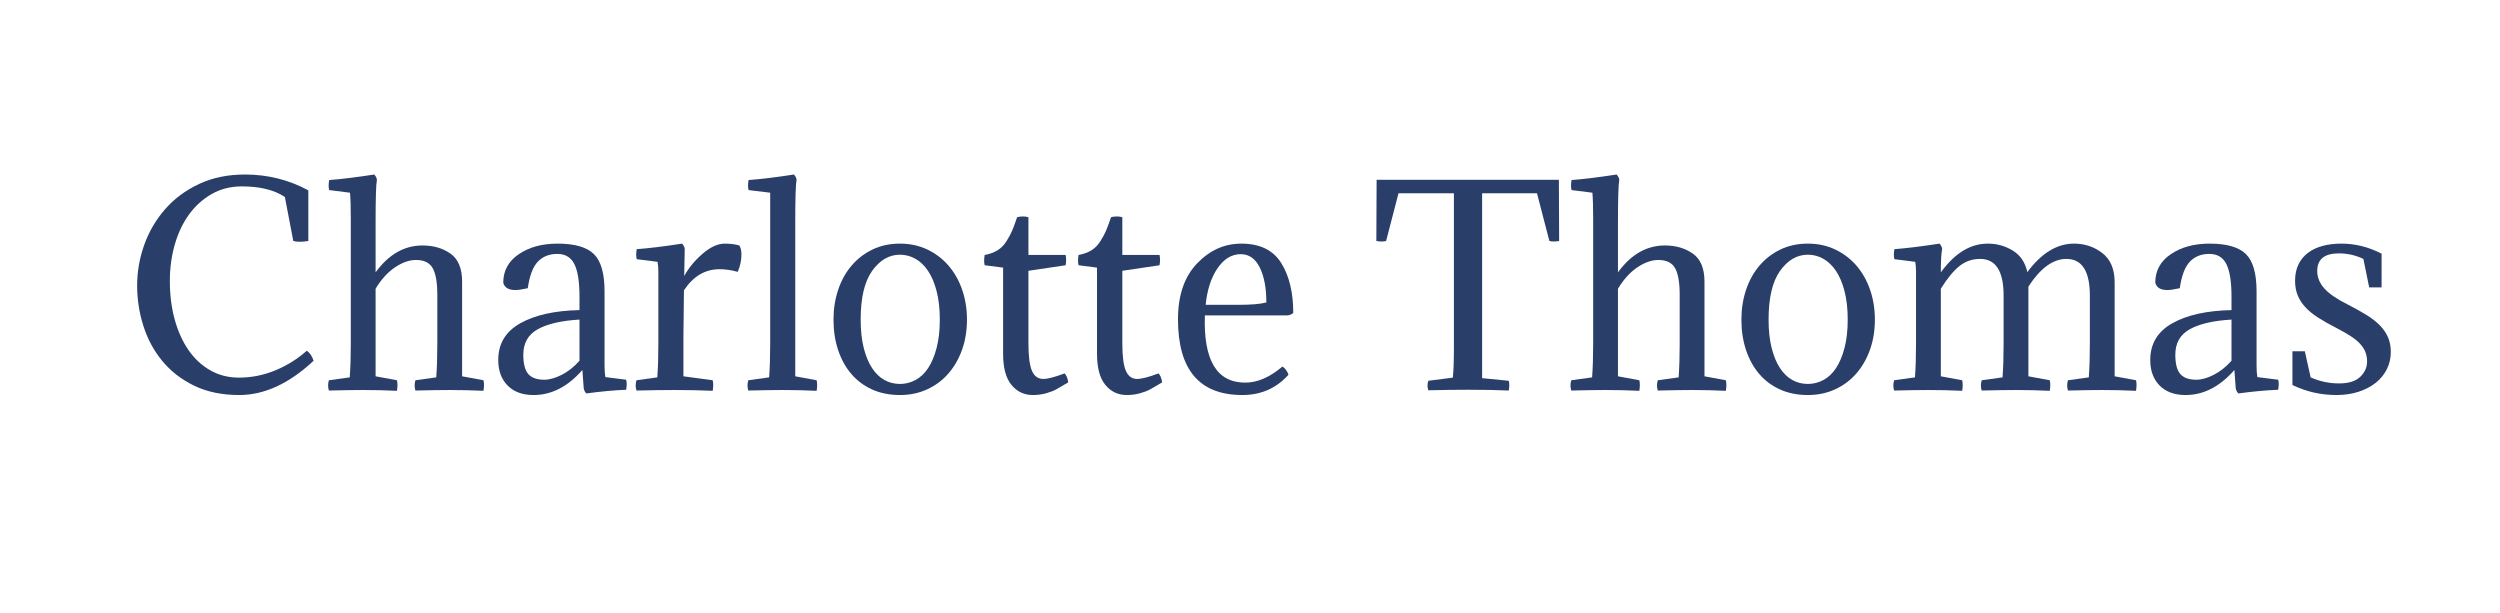 <?xml version="1.0" encoding="utf-8"?>
<svg xmlns="http://www.w3.org/2000/svg" style="margin: auto; display: block; shape-rendering: auto;" width="265" height="65" preserveAspectRatio="xMidYMid">
<style type="text/css">
  text {
    text-anchor: middle; font-size: 28px; opacity: 0;
  }
</style>
<g style="transform-origin: 132.5px 32.5px; transform: scale(0.233);">
<g transform="translate(132.5,32.5)">
  <g transform="translate(0,0)"><g class="path" style="transform: scale(1); transform-origin: -466.14px -9.933px; animation: 3.333s linear -2.053s infinite normal forwards running beat-c49f5488-dc41-488c-8bdc-5ab8ed14f622;"><path d="M83.52-17.76L83.52-17.76L83.52-17.76Q85.56-16.44 86.64-13.20L86.64-13.20L86.64-13.20Q69.96 2.40 52.80 2.40L52.80 2.40L52.80 2.40Q41.04 2.40 32.28-1.86L32.28-1.86L32.28-1.86Q23.52-6.12 17.76-13.14L17.76-13.14L17.76-13.14Q12-20.16 9.18-29.10L9.18-29.10L9.18-29.10Q6.36-38.04 6.36-47.40L6.36-47.40L6.36-47.40Q6.36-56.88 9.60-65.94L9.60-65.94L9.60-65.94Q12.84-75 19.08-82.14L19.08-82.14L19.08-82.14Q25.32-89.28 34.50-93.60L34.50-93.60L34.50-93.60Q43.68-97.92 55.44-97.92L55.44-97.92L55.44-97.92Q70.92-97.92 84.24-90.72L84.24-90.72L84.24-67.68L84.24-67.68Q82.08-67.32 80.40-67.32L80.40-67.32L80.40-67.32Q78.60-67.32 77.40-67.68L77.40-67.68L73.56-87.72L73.56-87.72Q66.24-92.52 54-92.52L54-92.52L54-92.52Q46.44-92.52 40.38-89.10L40.38-89.10L40.38-89.10Q34.32-85.68 30.06-79.86L30.06-79.86L30.06-79.86Q25.80-74.04 23.52-66.18L23.52-66.18L23.52-66.18Q21.24-58.32 21.24-49.44L21.24-49.44L21.24-49.44Q21.24-39.96 23.46-31.92L23.46-31.92L23.46-31.92Q25.68-23.88 29.76-18L29.76-18L29.76-18Q33.84-12.12 39.66-8.82L39.66-8.82L39.66-8.82Q45.48-5.52 52.68-5.52L52.68-5.52L52.68-5.52Q61.32-5.52 69.36-8.88L69.36-8.88L69.36-8.88Q77.40-12.24 83.52-17.76" fill="#2a3e6a" stroke="none" stroke-width="none" transform="translate(-512.64,37.827)" style="fill: rgb(42, 62, 106);"></path></g><g class="path" style="transform: scale(1); transform-origin: -383.94px -10.893px; animation: 3.333s linear -1.907s infinite normal forwards running beat-c49f5488-dc41-488c-8bdc-5ab8ed14f622;"><path d="M103.56-20.88L103.56-77.88L103.56-77.88Q103.56-85.80 103.20-89.64L103.20-89.64L93.72-90.84L93.72-90.84Q93.24-92.64 93.72-95.40L93.72-95.40L93.72-95.40Q101.76-96 114.24-97.92L114.24-97.92L114.24-97.92Q115.32-96.72 115.44-95.52L115.44-95.52L115.44-95.52Q114.84-92.40 114.84-76.08L114.84-76.08L114.84-53.40L114.84-53.40Q123.72-65.64 136.20-65.64L136.20-65.64L136.20-65.64Q143.64-65.64 148.92-61.92L148.92-61.92L148.92-61.92Q154.20-58.20 154.20-49.20L154.20-49.20L154.20-6.12L163.92-4.32L163.92-4.32Q164.40-2.40 163.92 0.48L163.92 0.48L163.92 0.48Q156.36 0.12 148.56 0.12L148.56 0.12L148.56 0.12Q143.04 0.12 132.96 0.36L132.96 0.36L132.96 0.36Q132.24-1.92 132.96-4.32L132.96-4.32L142.44-5.64L142.44-5.64Q142.92-12.24 142.92-20.88L142.92-20.88L142.92-43.20L142.92-43.20Q142.92-51.60 140.82-55.32L140.82-55.32L140.82-55.32Q138.72-59.04 133.20-59.04L133.20-59.04L133.20-59.04Q128.64-59.04 123.66-55.68L123.66-55.68L123.66-55.68Q118.68-52.32 114.84-45.96L114.84-45.96L114.84-6.12L124.56-4.32L124.56-4.32Q125.04-2.40 124.56 0.48L124.56 0.48L124.56 0.48Q117 0.12 109.20 0.12L109.20 0.12L109.20 0.12Q103.68 0.12 93.60 0.36L93.60 0.36L93.60 0.36Q92.88-1.92 93.60-4.32L93.60-4.32L103.08-5.64L103.08-5.64Q103.56-12.24 103.56-20.88L103.56-20.88" fill="#2a3e6a" stroke="none" stroke-width="none" transform="translate(-512.64,37.827)" style="fill: rgb(42, 62, 106);"></path></g><g class="path" style="transform: scale(1); transform-origin: -312.78px 5.787px; animation: 3.333s linear -1.76s infinite normal forwards running beat-c49f5488-dc41-488c-8bdc-5ab8ed14f622;"><path d="M182.04-15.96L182.04-15.96L182.04-15.96Q182.04-9.72 184.32-7.14L184.32-7.14L184.32-7.14Q186.60-4.56 191.52-4.56L191.52-4.56L191.52-4.56Q195.12-4.56 199.50-6.78L199.50-6.78L199.50-6.78Q203.88-9 207.60-13.20L207.60-13.20L207.60-31.92L207.60-31.92Q195.24-31.20 188.64-27.54L188.64-27.54L188.64-27.54Q182.04-23.88 182.04-15.96zM207.60-36.24L207.60-36.24L207.60-42.36L207.60-42.36Q207.60-52.56 205.26-57.18L205.26-57.18L205.26-57.18Q202.92-61.80 197.52-61.80L197.52-61.80L197.52-61.80Q192.00-61.80 188.64-58.26L188.64-58.26L188.64-58.26Q185.28-54.72 184.08-46.20L184.08-46.20L184.08-46.20Q180.24-45.36 178.44-45.36L178.44-45.36L178.44-45.36Q173.76-45.36 172.92-48.72L172.92-48.72L172.92-48.72Q172.92-56.88 180.00-61.68L180.00-61.68L180.00-61.68Q187.08-66.48 197.64-66.48L197.64-66.48L197.64-66.48Q209.28-66.48 214.14-61.74L214.14-61.74L214.14-61.74Q219.00-57 219.00-44.76L219.00-44.76L219.00-10.92L219.00-10.92Q219.00-7.92 219.36-5.76L219.36-5.76L228.84-4.56L228.84-4.56Q229.32-2.76 228.84 0L228.84 0L228.84 0Q220.32 0.36 210.72 1.68L210.72 1.68L210.72 1.68Q209.76 0.72 209.52-0.72L209.52-0.72L208.92-9L208.92-9Q198.96 2.40 186.72 2.40L186.72 2.40L186.72 2.40Q179.16 2.40 174.90-1.92L174.90-1.92L174.90-1.92Q170.64-6.24 170.64-13.56L170.64-13.56L170.64-13.56Q170.64-24.60 180.66-30.24L180.66-30.24L180.66-30.24Q190.68-35.88 207.60-36.24" fill="#2a3e6a" stroke="none" stroke-width="none" transform="translate(-512.64,37.827)" style="fill: rgb(42, 62, 106);"></path></g><g class="path" style="transform: scale(1); transform-origin: -255.42px 4.827px; animation: 3.333s linear -1.613s infinite normal forwards running beat-c49f5488-dc41-488c-8bdc-5ab8ed14f622;"><path d="M255.48-64.08L255.48-64.08L255.24-51.72L255.24-51.72Q258.24-57.24 263.58-61.86L263.58-61.86L263.58-61.86Q268.92-66.48 273.72-66.48L273.72-66.48L273.72-66.48Q277.44-66.48 280.32-65.64L280.32-65.64L280.32-65.64Q281.28-64.08 281.28-61.56L281.28-61.56L281.28-61.56Q281.28-57.60 279.60-53.64L279.60-53.64L279.60-53.64Q275.28-54.84 271.32-54.84L271.32-54.84L271.32-54.84Q261.48-54.84 255.12-45.24L255.12-45.24L254.88-24.24L254.88-6.12L268.20-4.32L268.20-4.32Q268.68-2.40 268.20 0.48L268.20 0.48L268.20 0.48Q260.64 0.12 250.92 0.12L250.92 0.12L250.92 0.12Q243.60 0.12 233.52 0.36L233.52 0.36L233.52 0.36Q232.80-1.92 233.52-4.32L233.52-4.32L243.00-5.64L243.00-5.64Q243.48-12.24 243.48-20.88L243.48-20.88L243.48-53.76L243.48-53.76Q243.48-56.16 243.12-58.20L243.12-58.20L233.64-59.40L233.64-59.40Q233.16-61.20 233.64-63.96L233.64-63.96L233.64-63.96Q241.92-64.56 254.28-66.48L254.28-66.48L254.28-66.48Q255.36-65.28 255.48-64.08" fill="#2a3e6a" stroke="none" stroke-width="none" transform="translate(-512.64,37.827)" style="fill: rgb(42, 62, 106);"></path></g><g class="path" style="transform: scale(1); transform-origin: -212.76px -10.893px; animation: 3.333s linear -1.467s infinite normal forwards running beat-c49f5488-dc41-488c-8bdc-5ab8ed14f622;"><path d="M305.76-76.08L305.76-76.08L305.76-6.12L315.48-4.32L315.48-4.32Q315.96-2.40 315.48 0.48L315.48 0.48L315.48 0.48Q307.92 0.12 300.00 0.12L300.00 0.12L300.00 0.12Q294.48 0.12 284.40 0.36L284.40 0.36L284.40 0.36Q283.68-1.92 284.40-4.32L284.40-4.32L293.88-5.64L293.88-5.64Q294.36-12.24 294.36-20.88L294.36-20.88L294.36-89.64L284.52-90.84L284.52-90.84Q284.04-92.64 284.52-95.40L284.52-95.40L284.52-95.40Q292.80-96 305.16-97.92L305.16-97.92L305.16-97.92Q306.24-96.72 306.36-95.52L306.36-95.52L306.36-95.52Q305.76-92.40 305.76-76.08" fill="#2a3e6a" stroke="none" stroke-width="none" transform="translate(-512.64,37.827)" style="fill: rgb(42, 62, 106);"></path></g><g class="path" style="transform: scale(1); transform-origin: -159.12px 5.787px; animation: 3.333s linear -1.32s infinite normal forwards running beat-c49f5488-dc41-488c-8bdc-5ab8ed14f622;"><path d="M323.16-31.92L323.16-31.92L323.16-31.92Q323.16-39.12 325.26-45.42L325.26-45.42L325.26-45.42Q327.36-51.72 331.32-56.40L331.32-56.40L331.32-56.40Q335.28-61.08 340.86-63.78L340.86-63.78L340.86-63.78Q346.44-66.48 353.40-66.48L353.40-66.48L353.40-66.48Q360.24-66.48 365.88-63.78L365.88-63.78L365.88-63.78Q371.52-61.08 375.54-56.40L375.54-56.40L375.54-56.40Q379.56-51.72 381.72-45.42L381.72-45.42L381.72-45.42Q383.88-39.12 383.88-31.92L383.88-31.92L383.88-31.92Q383.88-24.48 381.66-18.24L381.66-18.24L381.66-18.24Q379.44-12 375.42-7.38L375.42-7.38L375.42-7.38Q371.40-2.76 365.76-0.18L365.76-0.18L365.76-0.18Q360.12 2.40 353.40 2.40L353.40 2.40L353.40 2.40Q346.32 2.40 340.74-0.12L340.74-0.12L340.74-0.12Q335.16-2.64 331.26-7.20L331.26-7.20L331.26-7.20Q327.36-11.76 325.26-18.06L325.26-18.06L325.26-18.06Q323.16-24.36 323.16-31.92zM340.68-54L340.68-54L340.68-54Q335.52-46.68 335.52-31.92L335.52-31.92L335.52-31.92Q335.52-24.60 336.90-19.08L336.90-19.08L336.90-19.08Q338.28-13.56 340.68-9.90L340.68-9.90L340.68-9.90Q343.08-6.24 346.32-4.44L346.32-4.44L346.32-4.44Q349.56-2.64 353.40-2.64L353.40-2.64L353.40-2.64Q357.12-2.64 360.48-4.44L360.48-4.44L360.48-4.44Q363.84-6.24 366.24-9.90L366.24-9.90L366.24-9.90Q368.64-13.56 370.08-19.08L370.08-19.08L370.08-19.08Q371.52-24.60 371.52-31.92L371.52-31.92L371.52-31.92Q371.52-39.24 370.08-44.82L370.08-44.82L370.08-44.82Q368.64-50.40 366.18-54.06L366.18-54.06L366.18-54.06Q363.72-57.72 360.42-59.58L360.42-59.58L360.42-59.58Q357.12-61.44 353.40-61.44L353.40-61.44L353.40-61.44Q345.96-61.44 340.68-54" fill="#2a3e6a" stroke="none" stroke-width="none" transform="translate(-512.64,37.827)" style="fill: rgb(42, 62, 106);"></path></g><g class="path" style="transform: scale(1); transform-origin: -101.82px -0.393px; animation: 3.333s linear -1.173s infinite normal forwards running beat-c49f5488-dc41-488c-8bdc-5ab8ed14f622;"><path d="M411.84-78.48L411.84-78.48L411.84-61.32L428.76-61.32L428.76-61.32Q429.00-59.88 429.00-59.16L429.00-59.16L429.00-59.16Q429.00-58.08 428.76-56.64L428.76-56.64L411.84-54.12L411.84-21.12L411.84-21.12Q411.84-12.24 413.46-8.58L413.46-8.58L413.46-8.58Q415.08-4.92 418.56-4.92L418.56-4.92L418.56-4.92Q421.68-4.92 428.28-7.44L428.28-7.44L428.28-7.44Q429.48-6.36 429.96-3.36L429.96-3.36L429.96-3.36Q426.36-1.20 424.50-0.18L424.50-0.18L424.50-0.18Q422.64 0.84 419.82 1.62L419.82 1.62L419.82 1.62Q417.00 2.40 413.88 2.40L413.88 2.40L413.88 2.40Q407.88 2.40 404.10-2.22L404.10-2.22L404.10-2.22Q400.32-6.84 400.32-16.32L400.32-16.32L400.32-55.56L391.92-56.64L391.92-56.64Q391.68-57.84 391.68-58.68L391.68-58.68L391.68-58.68Q391.68-59.64 391.92-61.32L391.92-61.32L391.92-61.32Q395.28-61.92 397.74-63.42L397.74-63.42L397.74-63.42Q400.20-64.92 401.88-67.62L401.88-67.62L401.88-67.62Q403.56-70.32 404.46-72.42L404.46-72.42L404.46-72.42Q405.36-74.52 406.68-78.48L406.68-78.48L406.68-78.48Q407.76-78.84 409.32-78.84L409.32-78.84L409.32-78.84Q410.76-78.84 411.84-78.48" fill="#2a3e6a" stroke="none" stroke-width="none" transform="translate(-512.64,37.827)" style="fill: rgb(42, 62, 106);"></path></g><g class="path" style="transform: scale(1); transform-origin: -59.1px -0.393px; animation: 3.333s linear -1.027s infinite normal forwards running beat-c49f5488-dc41-488c-8bdc-5ab8ed14f622;"><path d="M454.56-78.48L454.56-78.48L454.56-61.32L471.48-61.32L471.48-61.32Q471.72-59.88 471.72-59.16L471.72-59.16L471.72-59.16Q471.72-58.08 471.48-56.64L471.48-56.64L454.56-54.12L454.56-21.12L454.56-21.12Q454.56-12.24 456.18-8.58L456.18-8.58L456.18-8.58Q457.80-4.92 461.28-4.92L461.28-4.92L461.28-4.92Q464.40-4.92 471-7.44L471-7.44L471-7.44Q472.20-6.36 472.68-3.36L472.68-3.36L472.68-3.36Q469.08-1.20 467.22-0.18L467.22-0.18L467.22-0.18Q465.36 0.84 462.54 1.62L462.54 1.62L462.54 1.62Q459.72 2.40 456.60 2.40L456.60 2.40L456.60 2.40Q450.60 2.40 446.82-2.22L446.82-2.22L446.82-2.22Q443.04-6.84 443.04-16.32L443.04-16.32L443.04-55.56L434.64-56.64L434.64-56.64Q434.40-57.84 434.40-58.68L434.40-58.68L434.40-58.68Q434.40-59.64 434.64-61.32L434.64-61.32L434.64-61.32Q438-61.92 440.46-63.42L440.46-63.42L440.46-63.42Q442.92-64.92 444.60-67.62L444.60-67.62L444.60-67.62Q446.28-70.32 447.18-72.42L447.18-72.42L447.18-72.42Q448.08-74.52 449.40-78.48L449.40-78.48L449.40-78.48Q450.48-78.84 452.04-78.84L452.04-78.84L452.04-78.84Q453.48-78.84 454.56-78.48" fill="#2a3e6a" stroke="none" stroke-width="none" transform="translate(-512.64,37.827)" style="fill: rgb(42, 62, 106);"></path></g><g class="path" style="transform: scale(1); transform-origin: -6.54px 5.787px; animation: 3.333s linear -0.88s infinite normal forwards running beat-c49f5488-dc41-488c-8bdc-5ab8ed14f622;"><path d="M529.80-33.84L529.80-33.84L492.12-33.84L492.12-33.84Q491.04-3.24 510.48-3.24L510.48-3.24L510.48-3.24Q518.76-3.24 527.40-10.56L527.40-10.56L527.40-10.56Q529.20-9.48 530.16-6.84L530.16-6.84L530.16-6.84Q521.88 2.40 509.16 2.40L509.16 2.40L509.16 2.40Q479.88 2.40 479.88-32.04L479.88-32.04L479.88-32.04Q479.88-48.36 488.52-57.42L488.52-57.42L488.52-57.42Q497.16-66.48 508.68-66.48L508.68-66.48L508.68-66.48Q521.28-66.48 526.80-57.72L526.80-57.72L526.80-57.72Q532.32-48.96 532.32-34.92L532.32-34.92L532.32-34.92Q531.12-33.96 529.80-33.84zM508.44-61.68L508.44-61.68L508.44-61.68Q502.20-61.68 497.82-55.20L497.82-55.20L497.82-55.20Q493.44-48.72 492.48-38.64L492.48-38.64L507.36-38.64L507.36-38.64Q516.24-38.64 520.08-39.72L520.08-39.72L520.08-39.72Q520.08-49.56 517.08-55.62L517.08-55.62L517.08-55.62Q514.08-61.68 508.44-61.68" fill="#2a3e6a" stroke="none" stroke-width="none" transform="translate(-512.64,37.827)" style="fill: rgb(42, 62, 106);"></path></g><g class="path" style="transform: scale(1); transform-origin: 99.06px -9.753px; animation: 3.333s linear -0.733s infinite normal forwards running beat-c49f5488-dc41-488c-8bdc-5ab8ed14f622;"><path d="M570.12-67.68L570.24-95.52L653.16-95.52L653.28-67.68L653.28-67.68Q650.64-67.20 648.84-67.68L648.84-67.68L643.20-89.40L618.24-89.40L618.24-5.28L630.36-4.08L630.36-4.08Q630.84-2.28 630.36 0.36L630.36 0.36L630.36 0.36Q622.80 0 612.12 0L612.12 0L612.12 0Q603.84 0 593.76 0.24L593.76 0.24L593.76 0.24Q593.04-1.92 593.76-4.08L593.76-4.08L604.92-5.52L604.92-5.52Q605.40-10.08 605.40-19.56L605.40-19.56L605.40-89.40L580.20-89.40L574.56-67.68L574.56-67.68Q572.76-67.20 570.12-67.68L570.12-67.68" fill="#2a3e6a" stroke="none" stroke-width="none" transform="translate(-512.64,37.827)" style="fill: rgb(42, 62, 106);"></path></g><g class="path" style="transform: scale(1); transform-origin: 181.26px -10.893px; animation: 3.333s linear -0.587s infinite normal forwards running beat-c49f5488-dc41-488c-8bdc-5ab8ed14f622;"><path d="M668.76-20.88L668.76-77.88L668.76-77.88Q668.76-85.80 668.40-89.64L668.40-89.64L658.92-90.84L658.92-90.84Q658.44-92.64 658.92-95.40L658.92-95.40L658.92-95.40Q666.96-96 679.44-97.92L679.44-97.92L679.44-97.92Q680.52-96.72 680.64-95.52L680.64-95.52L680.64-95.52Q680.04-92.40 680.04-76.08L680.04-76.08L680.04-53.40L680.04-53.40Q688.92-65.64 701.40-65.64L701.40-65.64L701.40-65.64Q708.84-65.64 714.12-61.92L714.12-61.92L714.12-61.92Q719.40-58.20 719.40-49.20L719.40-49.20L719.40-6.12L729.12-4.32L729.12-4.32Q729.60-2.40 729.12 0.48L729.12 0.48L729.12 0.48Q721.56 0.12 713.76 0.12L713.76 0.12L713.76 0.12Q708.24 0.12 698.16 0.36L698.16 0.36L698.16 0.36Q697.44-1.92 698.16-4.32L698.16-4.32L707.64-5.64L707.64-5.64Q708.12-12.24 708.12-20.88L708.12-20.88L708.12-43.20L708.12-43.20Q708.12-51.60 706.02-55.32L706.02-55.32L706.02-55.32Q703.92-59.04 698.40-59.04L698.40-59.04L698.40-59.04Q693.84-59.04 688.86-55.68L688.86-55.68L688.86-55.68Q683.88-52.32 680.04-45.96L680.04-45.96L680.04-6.12L689.76-4.32L689.76-4.32Q690.24-2.40 689.76 0.48L689.76 0.48L689.76 0.48Q682.20 0.12 674.40 0.12L674.40 0.12L674.40 0.12Q668.88 0.12 658.80 0.36L658.80 0.36L658.80 0.36Q658.08-1.92 658.80-4.32L658.80-4.32L668.28-5.64L668.28-5.64Q668.76-12.24 668.76-20.88L668.76-20.88" fill="#2a3e6a" stroke="none" stroke-width="none" transform="translate(-512.64,37.827)" style="fill: rgb(42, 62, 106);"></path></g><g class="path" style="transform: scale(1); transform-origin: 253.92px 5.787px; animation: 3.333s linear -0.44s infinite normal forwards running beat-c49f5488-dc41-488c-8bdc-5ab8ed14f622;"><path d="M736.20-31.92L736.20-31.92L736.20-31.92Q736.20-39.12 738.30-45.42L738.30-45.42L738.30-45.42Q740.40-51.72 744.36-56.40L744.36-56.40L744.36-56.40Q748.32-61.08 753.90-63.78L753.90-63.78L753.90-63.78Q759.48-66.48 766.44-66.48L766.44-66.48L766.44-66.48Q773.28-66.48 778.92-63.78L778.92-63.78L778.92-63.78Q784.56-61.08 788.58-56.40L788.58-56.40L788.58-56.40Q792.60-51.72 794.76-45.42L794.76-45.42L794.76-45.42Q796.92-39.12 796.92-31.92L796.92-31.92L796.92-31.92Q796.92-24.48 794.70-18.24L794.70-18.24L794.70-18.24Q792.48-12 788.46-7.38L788.46-7.38L788.46-7.38Q784.44-2.76 778.80-0.18L778.80-0.18L778.80-0.18Q773.16 2.40 766.44 2.40L766.44 2.40L766.44 2.40Q759.36 2.40 753.78-0.12L753.78-0.12L753.78-0.12Q748.20-2.64 744.30-7.20L744.30-7.20L744.30-7.20Q740.40-11.76 738.30-18.06L738.30-18.06L738.30-18.06Q736.20-24.36 736.20-31.92zM753.72-54L753.72-54L753.72-54Q748.56-46.68 748.56-31.92L748.56-31.92L748.56-31.92Q748.56-24.60 749.94-19.08L749.94-19.08L749.94-19.08Q751.32-13.56 753.72-9.90L753.72-9.90L753.72-9.90Q756.12-6.24 759.36-4.44L759.36-4.44L759.36-4.44Q762.60-2.64 766.44-2.64L766.44-2.64L766.44-2.64Q770.16-2.64 773.52-4.44L773.52-4.44L773.52-4.44Q776.88-6.24 779.28-9.90L779.28-9.90L779.28-9.90Q781.68-13.56 783.12-19.08L783.12-19.08L783.12-19.08Q784.56-24.60 784.56-31.92L784.56-31.92L784.56-31.92Q784.56-39.24 783.12-44.82L783.12-44.82L783.12-44.82Q781.68-50.40 779.22-54.06L779.22-54.06L779.22-54.06Q776.76-57.72 773.46-59.58L773.46-59.58L773.46-59.58Q770.16-61.44 766.44-61.44L766.44-61.44L766.44-61.44Q759-61.44 753.72-54" fill="#2a3e6a" stroke="none" stroke-width="none" transform="translate(-512.64,37.827)" style="fill: rgb(42, 62, 106);"></path></g><g class="path" style="transform: scale(1); transform-origin: 348px 4.827px; animation: 3.333s linear -0.293s infinite normal forwards running beat-c49f5488-dc41-488c-8bdc-5ab8ed14f622;"><path d="M894.72-20.88L894.72-42.84L894.72-42.84Q894.72-59.52 884.04-59.52L884.04-59.52L884.04-59.52Q874.92-59.52 866.76-46.92L866.76-46.92L866.76-6.12L876.48-4.32L876.48-4.32Q876.96-2.40 876.48 0.48L876.48 0.48L876.48 0.48Q868.92 0.12 861.12 0.12L861.12 0.12L861.12 0.12Q855.60 0.12 845.52 0.36L845.52 0.36L845.52 0.36Q844.80-1.92 845.52-4.32L845.52-4.32L855.00-5.64L855.00-5.64Q855.48-12.24 855.48-20.88L855.48-20.88L855.48-42.84L855.48-42.84Q855.48-59.52 844.80-59.52L844.80-59.52L844.80-59.52Q839.40-59.52 835.32-56.22L835.32-56.22L835.32-56.22Q831.24-52.92 826.92-45.96L826.92-45.96L826.92-6.12L836.64-4.32L836.64-4.32Q837.12-2.40 836.64 0.48L836.64 0.48L836.64 0.48Q829.08 0.12 821.28 0.12L821.28 0.12L821.28 0.12Q815.76 0.12 805.68 0.36L805.68 0.36L805.68 0.36Q804.96-1.92 805.68-4.32L805.68-4.32L815.16-5.64L815.16-5.64Q815.64-12.24 815.64-20.88L815.64-20.88L815.64-53.76L815.64-53.76Q815.64-56.16 815.28-58.20L815.28-58.20L805.80-59.40L805.80-59.40Q805.32-61.20 805.80-63.96L805.80-63.96L805.80-63.96Q813.84-64.56 826.32-66.48L826.32-66.48L826.32-66.48Q827.40-65.28 827.52-64.08L827.52-64.08L827.52-64.08Q826.92-60.96 826.92-53.40L826.92-53.40L826.92-53.40Q836.40-66.48 848.28-66.48L848.28-66.48L848.28-66.48Q854.52-66.48 859.68-63.30L859.68-63.30L859.68-63.30Q864.84-60.12 866.28-53.52L866.28-53.52L866.28-53.52Q875.88-66.48 887.52-66.48L887.52-66.48L887.52-66.48Q894.84-66.48 900.42-62.16L900.42-62.16L900.42-62.16Q906.00-57.84 906.00-48.84L906.00-48.84L906.00-6.12L915.72-4.32L915.72-4.32Q916.20-2.40 915.72 0.48L915.72 0.48L915.72 0.48Q908.16 0.12 900.36 0.12L900.36 0.12L900.36 0.12Q894.84 0.12 884.76 0.36L884.76 0.36L884.76 0.36Q884.04-1.92 884.76-4.32L884.76-4.32L894.24-5.64L894.24-5.64Q894.72-12.24 894.72-20.88L894.72-20.88" fill="#2a3e6a" stroke="none" stroke-width="none" transform="translate(-512.64,37.827)" style="fill: rgb(42, 62, 106);"></path></g><g class="path" style="transform: scale(1); transform-origin: 438.78px 5.787px; animation: 3.333s linear -0.147s infinite normal forwards running beat-c49f5488-dc41-488c-8bdc-5ab8ed14f622;"><path d="M933.60-15.96L933.60-15.96L933.60-15.96Q933.60-9.72 935.88-7.14L935.88-7.14L935.88-7.14Q938.16-4.56 943.08-4.56L943.08-4.56L943.08-4.56Q946.68-4.56 951.06-6.78L951.06-6.78L951.06-6.78Q955.44-9 959.16-13.20L959.16-13.20L959.16-31.92L959.16-31.92Q946.80-31.20 940.20-27.54L940.20-27.54L940.20-27.54Q933.60-23.88 933.60-15.96zM959.16-36.24L959.16-36.24L959.16-42.36L959.16-42.36Q959.16-52.56 956.82-57.18L956.82-57.18L956.82-57.18Q954.48-61.80 949.08-61.80L949.08-61.80L949.08-61.80Q943.56-61.80 940.20-58.26L940.20-58.26L940.20-58.26Q936.84-54.72 935.64-46.20L935.64-46.20L935.64-46.20Q931.80-45.36 930.00-45.36L930.00-45.36L930.00-45.36Q925.32-45.36 924.48-48.72L924.48-48.72L924.48-48.72Q924.48-56.88 931.56-61.68L931.56-61.68L931.56-61.68Q938.64-66.48 949.20-66.48L949.20-66.48L949.20-66.48Q960.84-66.48 965.70-61.74L965.70-61.74L965.70-61.74Q970.56-57 970.56-44.76L970.56-44.76L970.56-10.92L970.56-10.92Q970.56-7.92 970.92-5.76L970.92-5.76L980.40-4.56L980.40-4.56Q980.88-2.76 980.40 0L980.40 0L980.40 0Q971.88 0.36 962.28 1.68L962.28 1.68L962.28 1.68Q961.32 0.72 961.08-0.72L961.08-0.72L960.48-9L960.48-9Q950.52 2.40 938.28 2.40L938.28 2.40L938.28 2.40Q930.72 2.40 926.46-1.92L926.46-1.92L926.46-1.92Q922.20-6.24 922.20-13.56L922.20-13.56L922.20-13.56Q922.20-24.60 932.22-30.24L932.22-30.24L932.22-30.24Q942.24-35.88 959.16-36.24" fill="#2a3e6a" stroke="none" stroke-width="none" transform="translate(-512.64,37.827)" style="fill: rgb(42, 62, 106);"></path></g><g class="path" style="transform: scale(1); transform-origin: 496.62px 5.787px; animation: 3.333s linear 0s infinite normal forwards running beat-c49f5488-dc41-488c-8bdc-5ab8ed14f622;"><path d="M1008.12-2.88L1008.12-2.88L1008.12-2.88Q1014.60-2.88 1017.72-5.88L1017.72-5.88L1017.72-5.88Q1020.84-8.88 1020.84-12.84L1020.84-12.84L1020.84-12.84Q1020.84-15.12 1020.12-17.04L1020.12-17.04L1020.12-17.04Q1019.40-18.96 1017.78-20.76L1017.78-20.76L1017.78-20.76Q1016.16-22.56 1013.52-24.30L1013.52-24.30L1013.52-24.30Q1010.88-26.04 1006.92-28.08L1006.92-28.08L1006.92-28.08Q1002.00-30.60 998.46-32.88L998.46-32.88L998.46-32.88Q994.92-35.16 992.64-37.68L992.64-37.68L992.64-37.68Q990.36-40.20 989.22-43.08L989.22-43.08L989.22-43.08Q988.08-45.96 988.08-49.56L988.08-49.56L988.08-49.56Q988.08-53.88 989.64-57.06L989.64-57.06L989.64-57.06Q991.20-60.24 994.02-62.34L994.02-62.34L994.02-62.34Q996.84-64.44 1000.68-65.46L1000.68-65.46L1000.68-65.46Q1004.52-66.48 1009.20-66.48L1009.20-66.48L1009.20-66.48Q1018.56-66.48 1027.44-61.92L1027.44-61.92L1027.44-46.56L1021.80-46.56L1019.16-59.52L1019.16-59.52Q1013.88-62.04 1008.00-62.04L1008.00-62.04L1008.00-62.04Q998.16-62.04 998.16-54L998.16-54L998.16-54Q998.16-49.68 1001.40-46.08L1001.40-46.08L1001.40-46.08Q1004.64-42.48 1011.84-38.88L1011.84-38.88L1011.84-38.88Q1016.76-36.36 1020.48-34.08L1020.48-34.08L1020.48-34.08Q1024.20-31.80 1026.66-29.28L1026.66-29.28L1026.66-29.28Q1029.12-26.76 1030.38-23.82L1030.38-23.82L1030.38-23.82Q1031.64-20.88 1031.64-17.16L1031.64-17.16L1031.64-17.16Q1031.64-12.96 1029.84-9.36L1029.84-9.36L1029.84-9.36Q1028.04-5.76 1024.80-3.18L1024.80-3.18L1024.80-3.18Q1021.56-0.60 1017.00 0.90L1017.00 0.90L1017.00 0.90Q1012.44 2.40 1006.92 2.40L1006.92 2.40L1006.92 2.40Q996.24 2.40 986.88-2.16L986.88-2.16L986.88-17.52L992.52-17.52L995.16-5.64L995.16-5.64Q1001.28-2.88 1008.12-2.88" fill="#2a3e6a" stroke="none" stroke-width="none" transform="translate(-512.64,37.827)" style="fill: rgb(42, 62, 106);"></path></g></g>
</g>
</g>
<style id="beat-c49f5488-dc41-488c-8bdc-5ab8ed14f622" data-anikit="">@keyframes beat-c49f5488-dc41-488c-8bdc-5ab8ed14f622
{
  0% {
    animation-timing-function: cubic-bezier(0.112,0.373,0.043,0.947);
    transform: scale(1);
  }
  51% {
    animation-timing-function: cubic-bezier(0.961,0.077,0.887,0.629);
    transform: scale(0.73);
  }
  100% {
    transform: scale(1);
  }
}</style></svg>